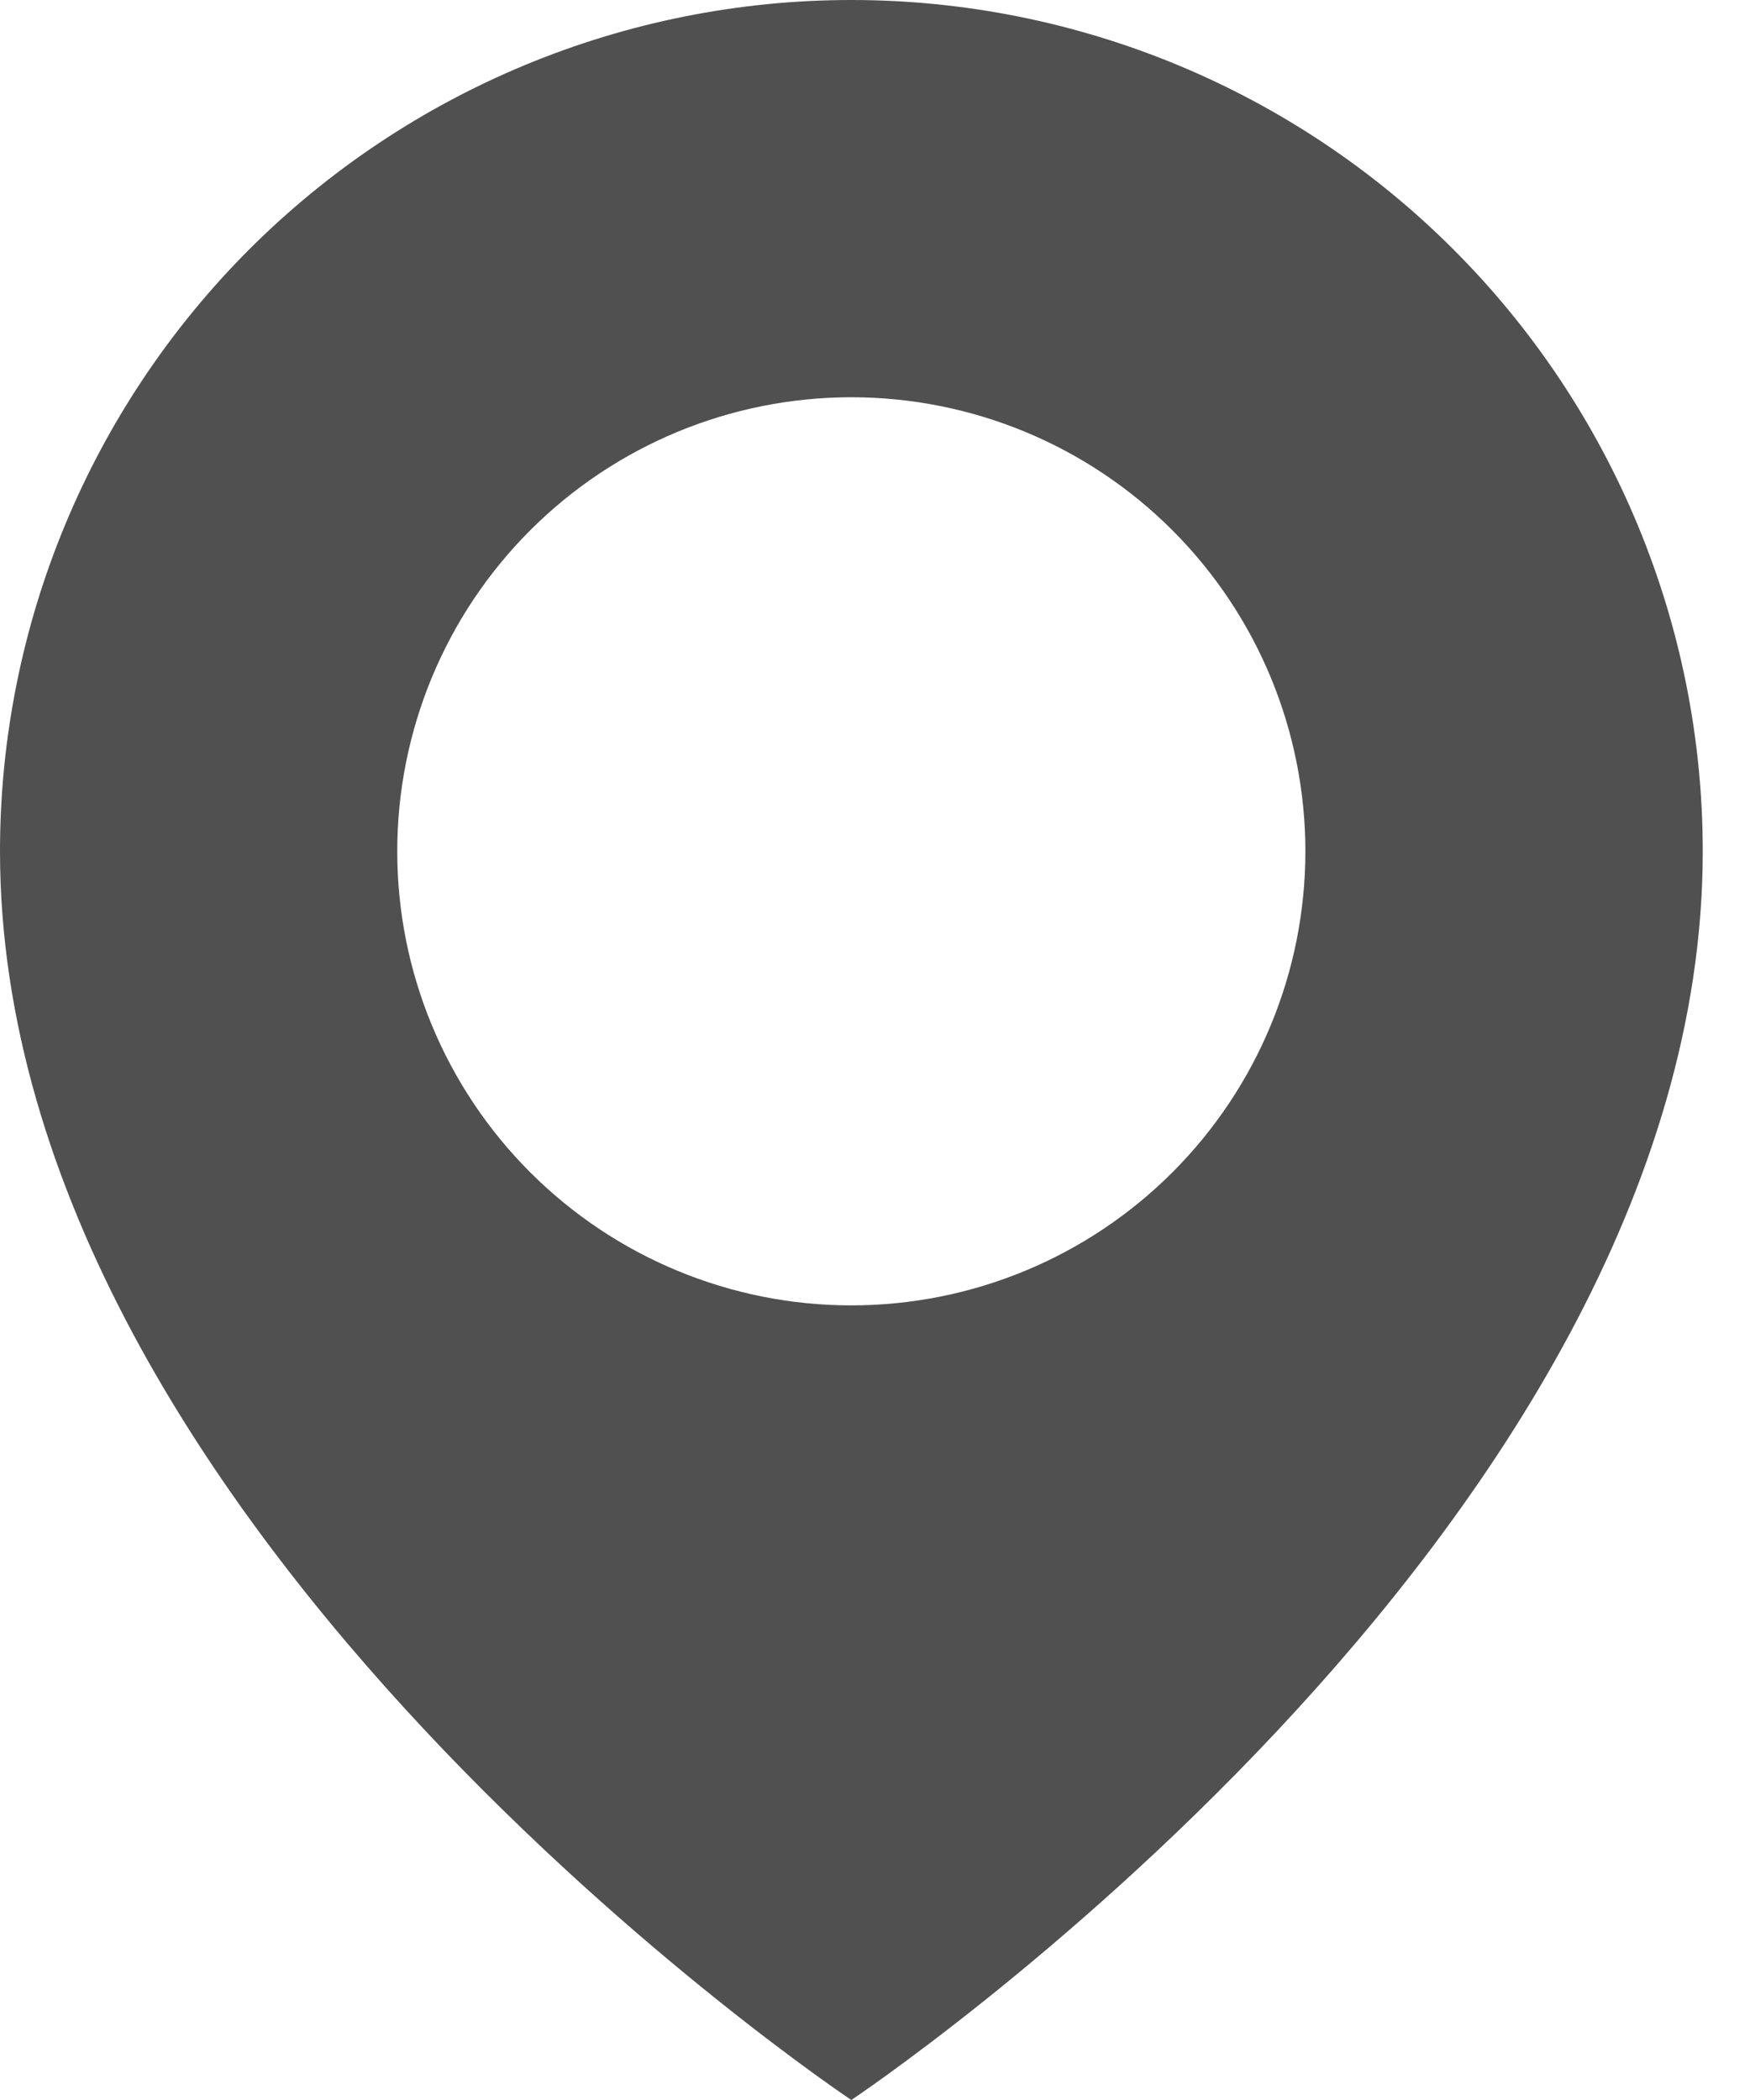 <svg width="15" height="18" viewBox="0 0 15 18" fill="none" xmlns="http://www.w3.org/2000/svg">
<path d="M7.297 0C5.362 0 3.506 0.769 2.137 2.137C0.769 3.506 0 5.362 0 7.297C0 13.135 7.297 18 7.297 18C7.297 18 14.595 13.135 14.595 7.297C14.595 5.362 13.826 3.506 12.457 2.137C11.089 0.769 9.233 0 7.297 0ZM7.297 11.189C6.265 11.189 5.275 10.779 4.545 10.049C3.815 9.319 3.405 8.33 3.405 7.297C3.405 6.265 3.815 5.275 4.545 4.545C5.275 3.815 6.265 3.405 7.297 3.405C8.33 3.405 9.319 3.815 10.049 4.545C10.779 5.275 11.189 6.265 11.189 7.297C11.189 8.33 10.779 9.319 10.049 10.049C9.319 10.779 8.33 11.189 7.297 11.189Z" fill="#505050"/>
</svg>
